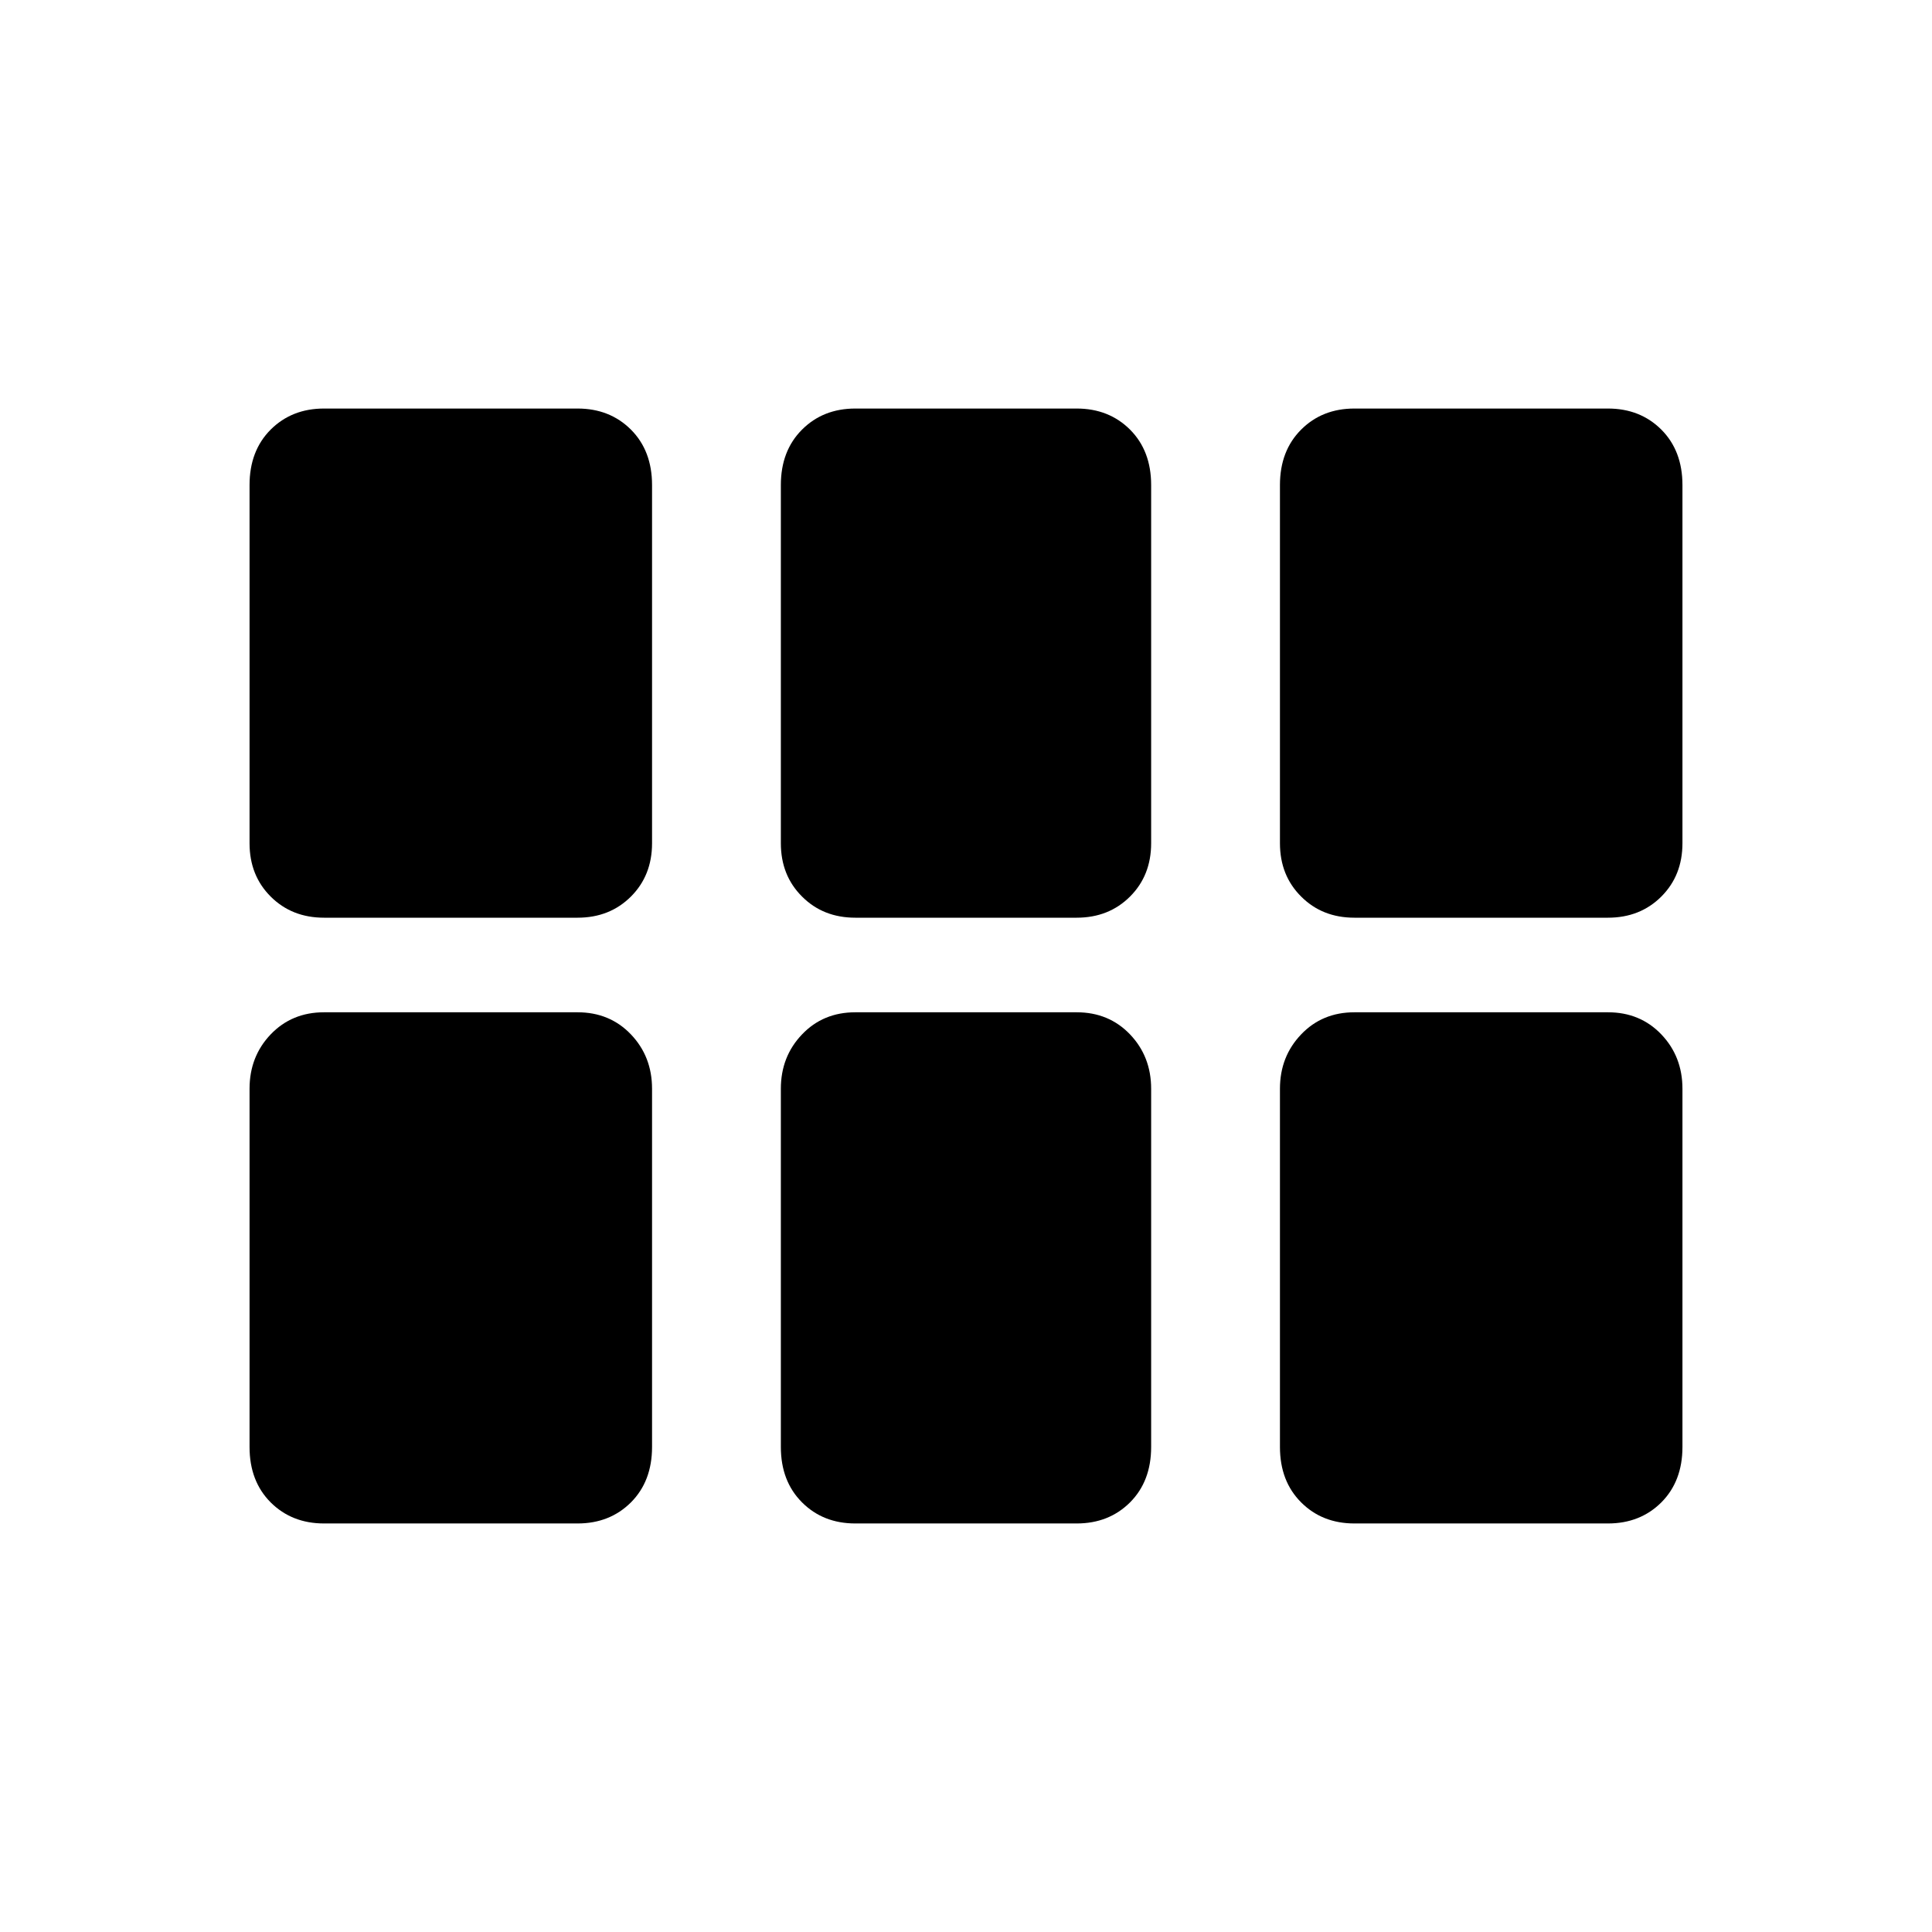 <svg xmlns="http://www.w3.org/2000/svg" height="24" width="24"><path d="M4.025 11.4q-.4 0-.663-.263-.262-.262-.262-.662v-4.45q0-.425.262-.688.263-.262.663-.262h3.15q.4 0 .663.262.262.263.262.688v4.45q0 .4-.262.662-.263.263-.663.263Zm6.6 0q-.4 0-.662-.263-.263-.262-.263-.662v-4.45q0-.425.263-.688.262-.262.662-.262h2.75q.4 0 .663.262.262.263.262.688v4.45q0 .4-.262.662-.263.263-.663.263Zm6.2 0q-.4 0-.662-.263-.263-.262-.263-.662v-4.45q0-.425.263-.688.262-.262.662-.262h3.15q.4 0 .663.262.262.263.262.688v4.45q0 .4-.262.662-.263.263-.663.263Zm-12.8 7.525q-.4 0-.663-.262-.262-.263-.262-.688v-4.45q0-.4.262-.675.263-.275.663-.275h3.15q.4 0 .663.275.262.275.262.675v4.45q0 .425-.262.688-.263.262-.663.262Zm6.6 0q-.4 0-.662-.262-.263-.263-.263-.688v-4.45q0-.4.263-.675.262-.275.662-.275h2.75q.4 0 .663.275.262.275.262.675v4.45q0 .425-.262.688-.263.262-.663.262Zm6.2 0q-.4 0-.662-.262-.263-.263-.263-.688v-4.45q0-.4.263-.675.262-.275.662-.275h3.15q.4 0 .663.275.262.275.262.675v4.45q0 .425-.262.688-.263.262-.663.262Z"/></svg>